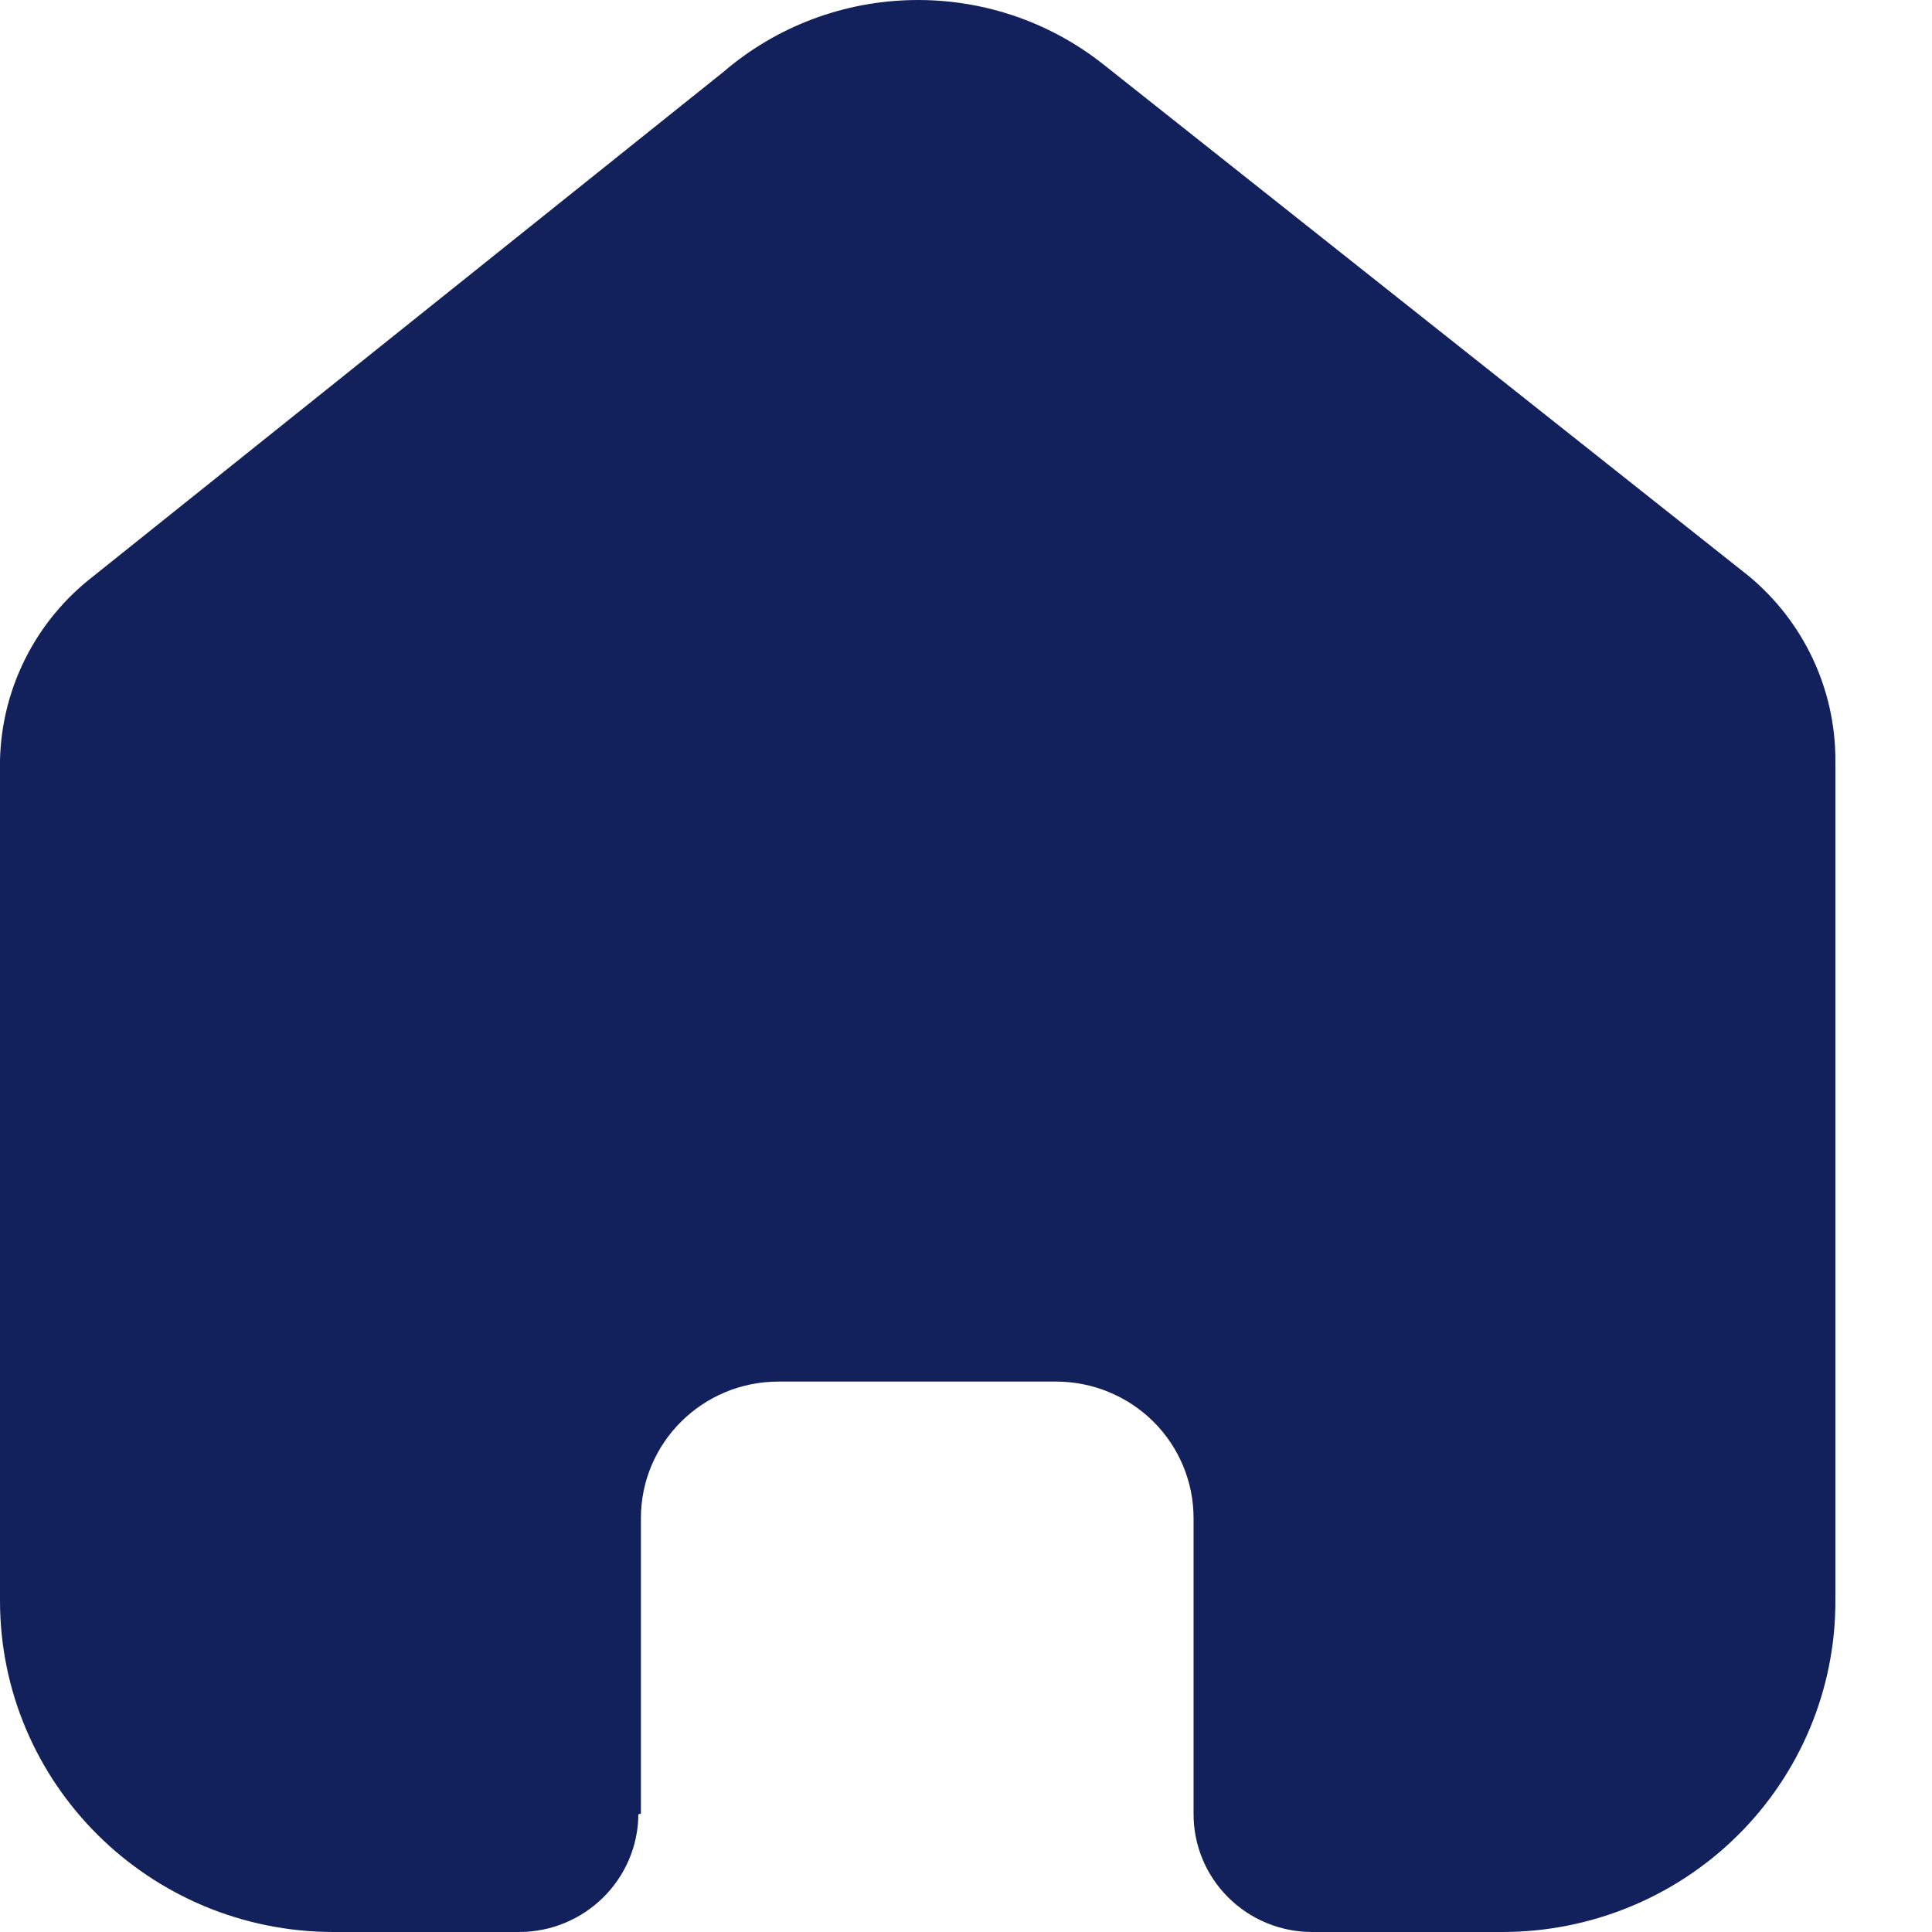 <svg width="19" height="19" viewBox="0 0 19 19" fill="none" xmlns="http://www.w3.org/2000/svg">
<path d="M6.303 17.835V14.93C6.303 14.188 6.909 13.587 7.656 13.587H10.386C10.745 13.587 11.089 13.729 11.342 13.98C11.596 14.232 11.738 14.574 11.738 14.93V17.835C11.736 18.143 11.858 18.439 12.077 18.658C12.296 18.877 12.593 19 12.904 19H14.767C15.637 19.002 16.472 18.661 17.088 18.051C17.704 17.441 18.05 16.613 18.05 15.749V7.474C18.05 6.776 17.738 6.114 17.199 5.666L10.862 0.642C9.76 -0.239 8.181 -0.21 7.111 0.71L0.919 5.666C0.354 6.101 0.017 6.765 0 7.474V15.741C0 17.541 1.47 19 3.283 19H5.104C5.749 19 6.273 18.483 6.278 17.843L6.303 17.835Z" fill="#12215C"/>
</svg>
